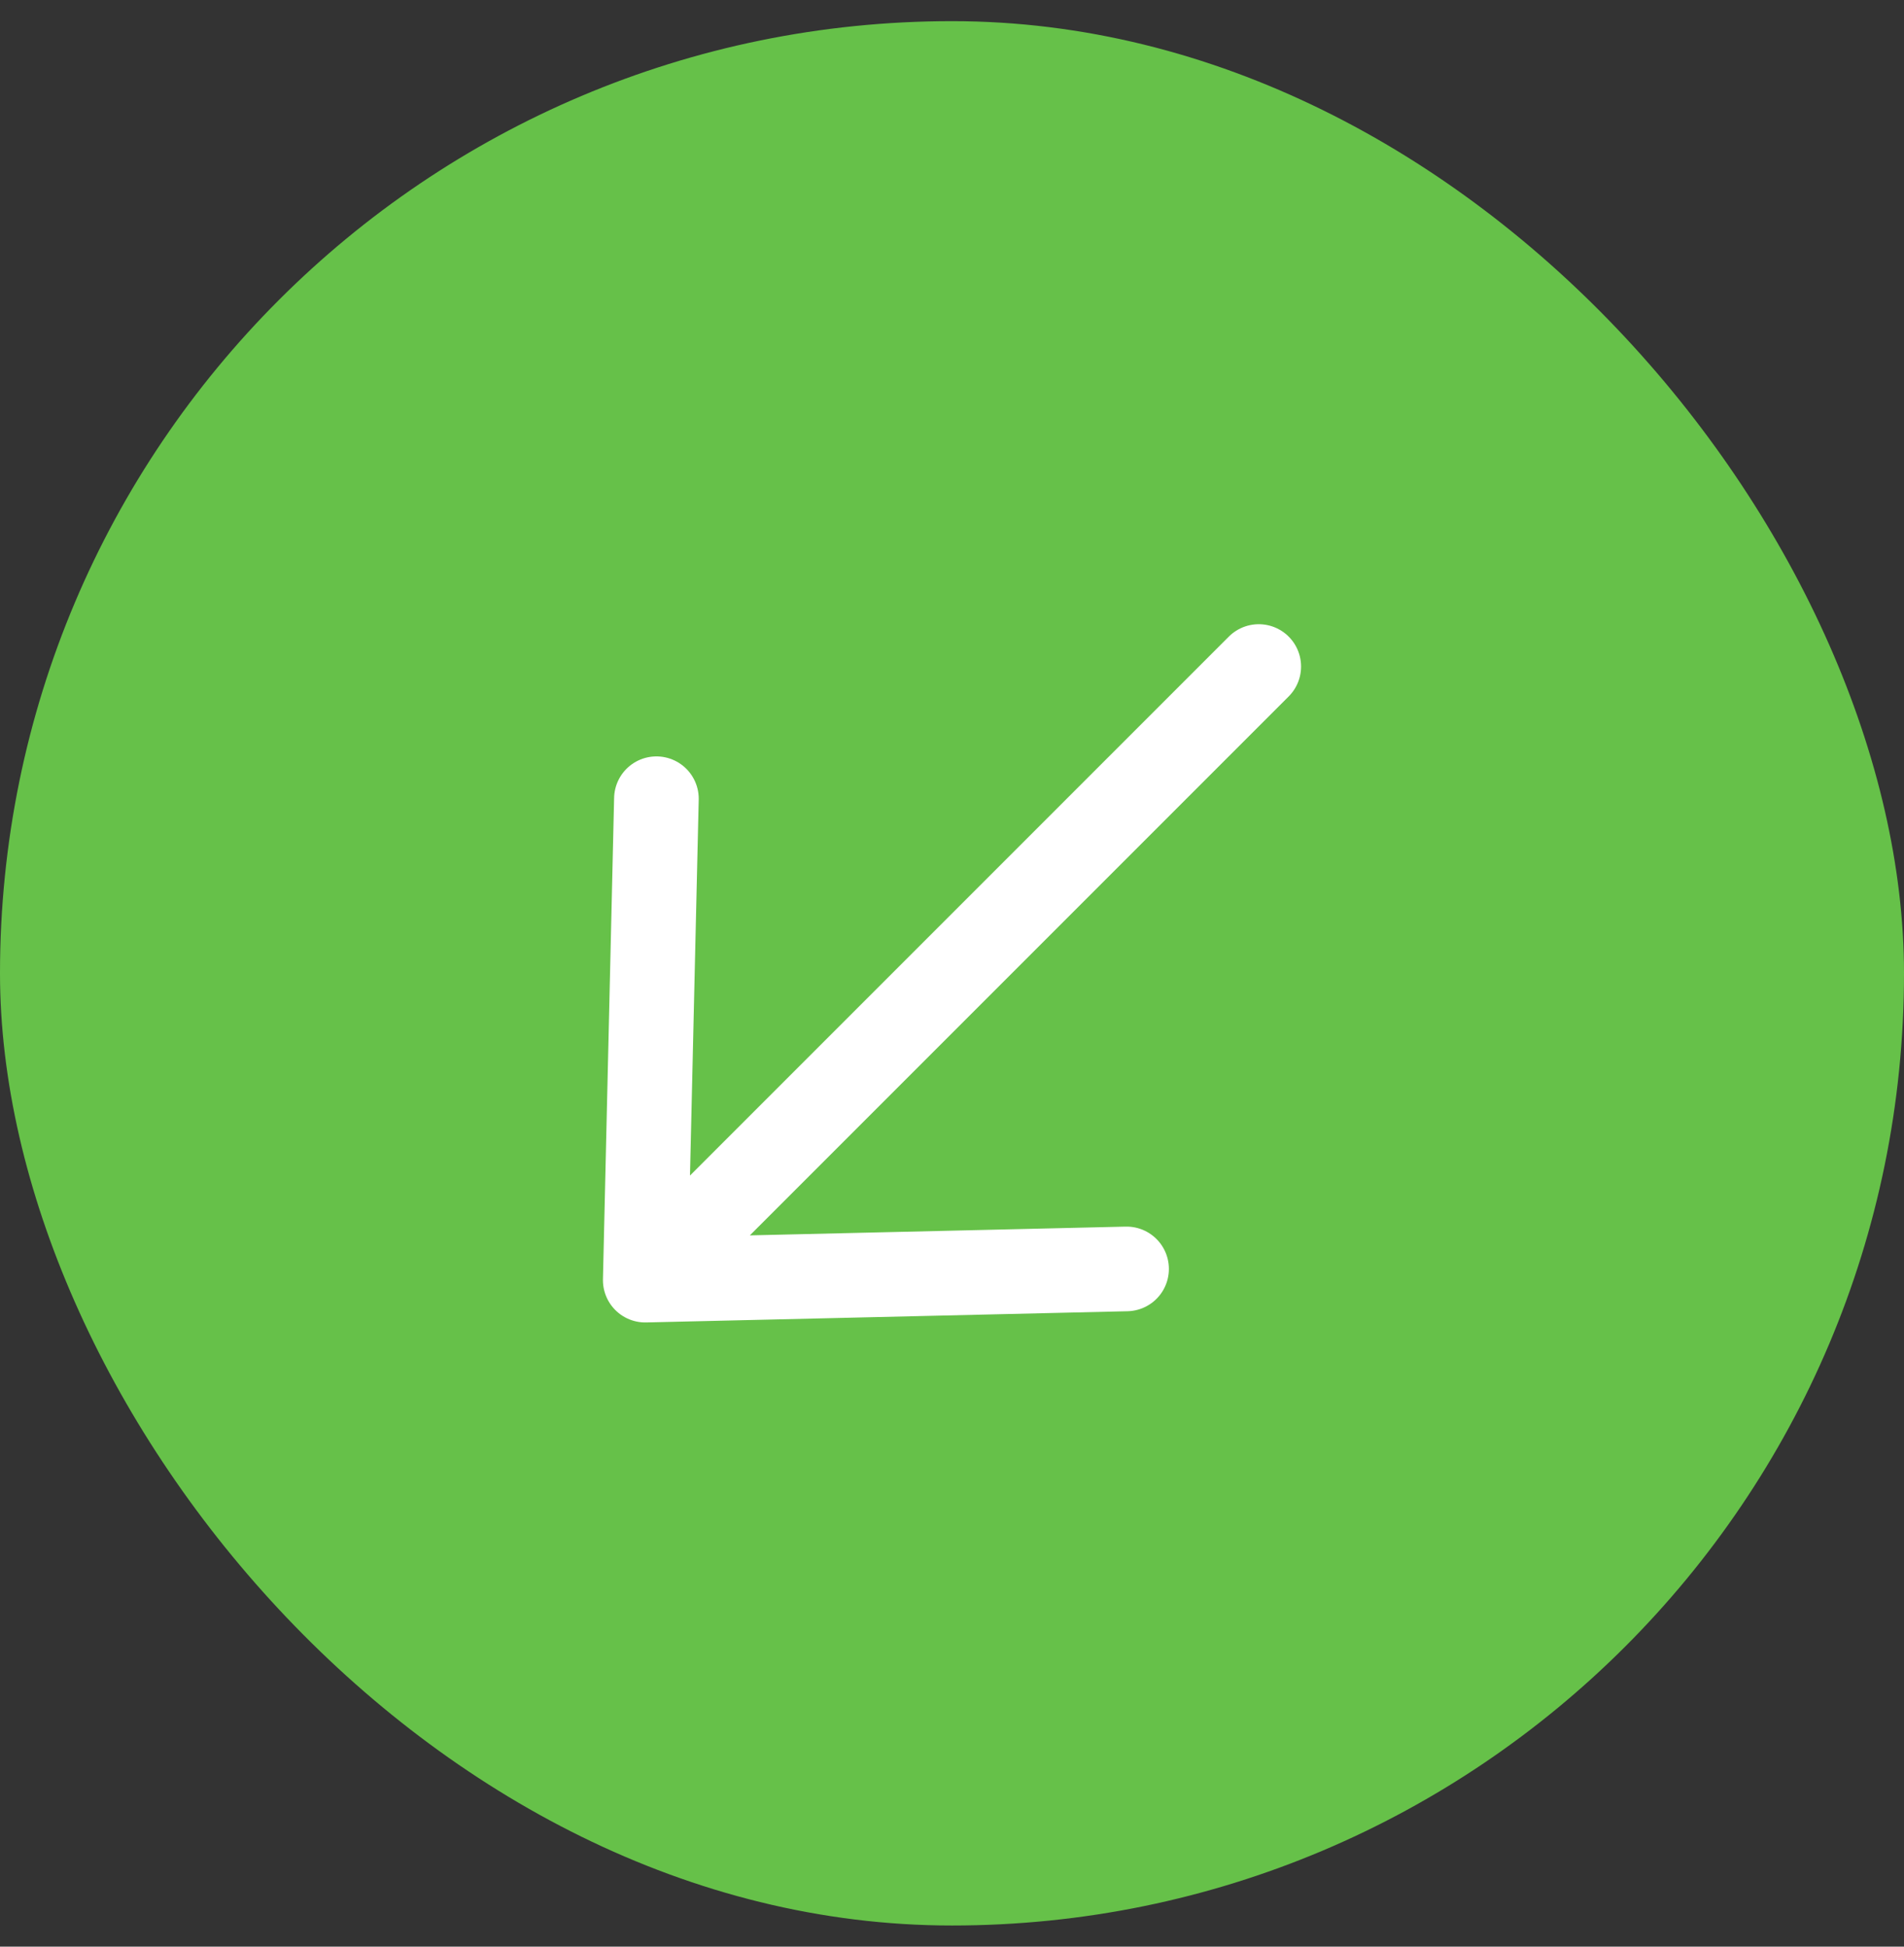 <svg width="45" height="46" viewBox="0 0 45 46" fill="none" xmlns="http://www.w3.org/2000/svg">
<rect x="0" y="0" width="45" height="46" fill="#333333" stroke="none"/>
<rect y="0.5" width="45" height="45" rx="22.5" fill="#66C149"/>
<path d="M29.75 15.75L15.25 30.25M15.25 30.25L15.514 18.874M15.25 30.25L26.626 29.985" stroke="white" stroke-width="2" stroke-linecap="round" stroke-linejoin="round"/>
</svg>
